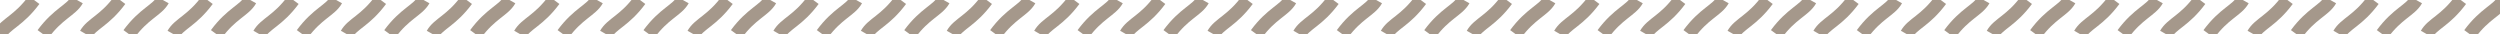 <svg xmlns="http://www.w3.org/2000/svg" xmlns:xlink="http://www.w3.org/1999/xlink" viewBox="0 0 375 5.11">
  <defs>
    <style>
      .cls-1, .cls-4 {
        fill: none;
      }

      .cls-2 {
        clip-path: url(#clip-path);
      }

      .cls-3 {
        opacity: 0.5;
      }

      .cls-4 {
        stroke: #4b3218;
        stroke-width: 2px;
      }
    </style>
    <clipPath id="clip-path">
      <rect class="cls-1" width="375" height="5.11"/>
    </clipPath>
  </defs>
  <g id="Repeat_Grid_101" data-name="Repeat Grid 101" class="cls-2">
    <g transform="translate(-273 -1546)">
      <g id="Symbol_21_99" data-name="Symbol 21 – 99" transform="translate(-372 -752.218)">
        <g id="Group_22" data-name="Group 22" class="cls-3" transform="translate(11 1149)">
          <g id="Group_17" data-name="Group 17" transform="translate(0 1)">
            <g id="Group_16" data-name="Group 16" transform="translate(356.074 166.308)">
              <path id="Path_11" data-name="Path 11" class="cls-4" d="M287.031,981.91c-2.3,3.113-4.216,3.546-5.105,5.11" transform="translate(-4)"/>
              <path id="Path_14" data-name="Path 14" class="cls-4" d="M287.031,981.91c-2.3,3.113-4.216,3.546-5.105,5.11" transform="translate(8.886)"/>
              <path id="Path_12" data-name="Path 12" class="cls-4" d="M5.105,0C2.806,3.113.889,3.546,0,5.11" transform="translate(289.474 987.021) rotate(180)"/>
              <path id="Path_13" data-name="Path 13" class="cls-4" d="M5.105,0C2.806,3.113.889,3.546,0,5.11" transform="translate(302.359 987.021) rotate(180)"/>
            </g>
          </g>
          <g id="Group_19" data-name="Group 19" transform="translate(26 1)">
            <g id="Group_16-2" data-name="Group 16" transform="translate(356.074 166.308)">
              <path id="Path_11-2" data-name="Path 11" class="cls-4" d="M287.031,981.91c-2.3,3.113-4.216,3.546-5.105,5.11" transform="translate(-4)"/>
              <path id="Path_14-2" data-name="Path 14" class="cls-4" d="M287.031,981.91c-2.3,3.113-4.216,3.546-5.105,5.11" transform="translate(8.886)"/>
              <path id="Path_12-2" data-name="Path 12" class="cls-4" d="M5.105,0C2.806,3.113.889,3.546,0,5.11" transform="translate(289.474 987.021) rotate(180)"/>
              <path id="Path_13-2" data-name="Path 13" class="cls-4" d="M5.105,0C2.806,3.113.889,3.546,0,5.11" transform="translate(302.359 987.021) rotate(180)"/>
            </g>
          </g>
          <g id="Group_20" data-name="Group 20" transform="translate(52 1)">
            <g id="Group_16-3" data-name="Group 16" transform="translate(356.074 166.308)">
              <path id="Path_11-3" data-name="Path 11" class="cls-4" d="M287.031,981.91c-2.3,3.113-4.216,3.546-5.105,5.11" transform="translate(-4)"/>
              <path id="Path_14-3" data-name="Path 14" class="cls-4" d="M287.031,981.91c-2.3,3.113-4.216,3.546-5.105,5.11" transform="translate(8.886)"/>
              <path id="Path_12-3" data-name="Path 12" class="cls-4" d="M5.105,0C2.806,3.113.889,3.546,0,5.11" transform="translate(289.474 987.021) rotate(180)"/>
              <path id="Path_13-3" data-name="Path 13" class="cls-4" d="M5.105,0C2.806,3.113.889,3.546,0,5.11" transform="translate(302.359 987.021) rotate(180)"/>
            </g>
          </g>
        </g>
      </g>
    </g>
    <g transform="translate(-195 -1546)">
      <g id="Symbol_21_100" data-name="Symbol 21 – 100" transform="translate(-372 -752.218)">
        <g id="Group_22-2" data-name="Group 22" class="cls-3" transform="translate(11 1149)">
          <g id="Group_17-2" data-name="Group 17" transform="translate(0 1)">
            <g id="Group_16-4" data-name="Group 16" transform="translate(356.074 166.308)">
              <path id="Path_11-4" data-name="Path 11" class="cls-4" d="M287.031,981.91c-2.3,3.113-4.216,3.546-5.105,5.11" transform="translate(-4)"/>
              <path id="Path_14-4" data-name="Path 14" class="cls-4" d="M287.031,981.91c-2.3,3.113-4.216,3.546-5.105,5.11" transform="translate(8.886)"/>
              <path id="Path_12-4" data-name="Path 12" class="cls-4" d="M5.105,0C2.806,3.113.889,3.546,0,5.11" transform="translate(289.474 987.021) rotate(180)"/>
              <path id="Path_13-4" data-name="Path 13" class="cls-4" d="M5.105,0C2.806,3.113.889,3.546,0,5.11" transform="translate(302.359 987.021) rotate(180)"/>
            </g>
          </g>
          <g id="Group_19-2" data-name="Group 19" transform="translate(26 1)">
            <g id="Group_16-5" data-name="Group 16" transform="translate(356.074 166.308)">
              <path id="Path_11-5" data-name="Path 11" class="cls-4" d="M287.031,981.91c-2.3,3.113-4.216,3.546-5.105,5.11" transform="translate(-4)"/>
              <path id="Path_14-5" data-name="Path 14" class="cls-4" d="M287.031,981.91c-2.3,3.113-4.216,3.546-5.105,5.11" transform="translate(8.886)"/>
              <path id="Path_12-5" data-name="Path 12" class="cls-4" d="M5.105,0C2.806,3.113.889,3.546,0,5.11" transform="translate(289.474 987.021) rotate(180)"/>
              <path id="Path_13-5" data-name="Path 13" class="cls-4" d="M5.105,0C2.806,3.113.889,3.546,0,5.11" transform="translate(302.359 987.021) rotate(180)"/>
            </g>
          </g>
          <g id="Group_20-2" data-name="Group 20" transform="translate(52 1)">
            <g id="Group_16-6" data-name="Group 16" transform="translate(356.074 166.308)">
              <path id="Path_11-6" data-name="Path 11" class="cls-4" d="M287.031,981.91c-2.3,3.113-4.216,3.546-5.105,5.11" transform="translate(-4)"/>
              <path id="Path_14-6" data-name="Path 14" class="cls-4" d="M287.031,981.91c-2.3,3.113-4.216,3.546-5.105,5.11" transform="translate(8.886)"/>
              <path id="Path_12-6" data-name="Path 12" class="cls-4" d="M5.105,0C2.806,3.113.889,3.546,0,5.11" transform="translate(289.474 987.021) rotate(180)"/>
              <path id="Path_13-6" data-name="Path 13" class="cls-4" d="M5.105,0C2.806,3.113.889,3.546,0,5.11" transform="translate(302.359 987.021) rotate(180)"/>
            </g>
          </g>
        </g>
      </g>
    </g>
    <g transform="translate(-117 -1546)">
      <g id="Symbol_21_101" data-name="Symbol 21 – 101" transform="translate(-372 -752.218)">
        <g id="Group_22-3" data-name="Group 22" class="cls-3" transform="translate(11 1149)">
          <g id="Group_17-3" data-name="Group 17" transform="translate(0 1)">
            <g id="Group_16-7" data-name="Group 16" transform="translate(356.074 166.308)">
              <path id="Path_11-7" data-name="Path 11" class="cls-4" d="M287.031,981.91c-2.3,3.113-4.216,3.546-5.105,5.11" transform="translate(-4)"/>
              <path id="Path_14-7" data-name="Path 14" class="cls-4" d="M287.031,981.91c-2.3,3.113-4.216,3.546-5.105,5.11" transform="translate(8.886)"/>
              <path id="Path_12-7" data-name="Path 12" class="cls-4" d="M5.105,0C2.806,3.113.889,3.546,0,5.11" transform="translate(289.474 987.021) rotate(180)"/>
              <path id="Path_13-7" data-name="Path 13" class="cls-4" d="M5.105,0C2.806,3.113.889,3.546,0,5.11" transform="translate(302.359 987.021) rotate(180)"/>
            </g>
          </g>
          <g id="Group_19-3" data-name="Group 19" transform="translate(26 1)">
            <g id="Group_16-8" data-name="Group 16" transform="translate(356.074 166.308)">
              <path id="Path_11-8" data-name="Path 11" class="cls-4" d="M287.031,981.91c-2.3,3.113-4.216,3.546-5.105,5.11" transform="translate(-4)"/>
              <path id="Path_14-8" data-name="Path 14" class="cls-4" d="M287.031,981.91c-2.3,3.113-4.216,3.546-5.105,5.11" transform="translate(8.886)"/>
              <path id="Path_12-8" data-name="Path 12" class="cls-4" d="M5.105,0C2.806,3.113.889,3.546,0,5.11" transform="translate(289.474 987.021) rotate(180)"/>
              <path id="Path_13-8" data-name="Path 13" class="cls-4" d="M5.105,0C2.806,3.113.889,3.546,0,5.11" transform="translate(302.359 987.021) rotate(180)"/>
            </g>
          </g>
          <g id="Group_20-3" data-name="Group 20" transform="translate(52 1)">
            <g id="Group_16-9" data-name="Group 16" transform="translate(356.074 166.308)">
              <path id="Path_11-9" data-name="Path 11" class="cls-4" d="M287.031,981.91c-2.3,3.113-4.216,3.546-5.105,5.11" transform="translate(-4)"/>
              <path id="Path_14-9" data-name="Path 14" class="cls-4" d="M287.031,981.91c-2.3,3.113-4.216,3.546-5.105,5.11" transform="translate(8.886)"/>
              <path id="Path_12-9" data-name="Path 12" class="cls-4" d="M5.105,0C2.806,3.113.889,3.546,0,5.11" transform="translate(289.474 987.021) rotate(180)"/>
              <path id="Path_13-9" data-name="Path 13" class="cls-4" d="M5.105,0C2.806,3.113.889,3.546,0,5.11" transform="translate(302.359 987.021) rotate(180)"/>
            </g>
          </g>
        </g>
      </g>
    </g>
    <g transform="translate(-39 -1546)">
      <g id="Symbol_21_102" data-name="Symbol 21 – 102" transform="translate(-372 -752.218)">
        <g id="Group_22-4" data-name="Group 22" class="cls-3" transform="translate(11 1149)">
          <g id="Group_17-4" data-name="Group 17" transform="translate(0 1)">
            <g id="Group_16-10" data-name="Group 16" transform="translate(356.074 166.308)">
              <path id="Path_11-10" data-name="Path 11" class="cls-4" d="M287.031,981.91c-2.3,3.113-4.216,3.546-5.105,5.11" transform="translate(-4)"/>
              <path id="Path_14-10" data-name="Path 14" class="cls-4" d="M287.031,981.91c-2.3,3.113-4.216,3.546-5.105,5.11" transform="translate(8.886)"/>
              <path id="Path_12-10" data-name="Path 12" class="cls-4" d="M5.105,0C2.806,3.113.889,3.546,0,5.11" transform="translate(289.474 987.021) rotate(180)"/>
              <path id="Path_13-10" data-name="Path 13" class="cls-4" d="M5.105,0C2.806,3.113.889,3.546,0,5.11" transform="translate(302.359 987.021) rotate(180)"/>
            </g>
          </g>
          <g id="Group_19-4" data-name="Group 19" transform="translate(26 1)">
            <g id="Group_16-11" data-name="Group 16" transform="translate(356.074 166.308)">
              <path id="Path_11-11" data-name="Path 11" class="cls-4" d="M287.031,981.91c-2.3,3.113-4.216,3.546-5.105,5.11" transform="translate(-4)"/>
              <path id="Path_14-11" data-name="Path 14" class="cls-4" d="M287.031,981.91c-2.3,3.113-4.216,3.546-5.105,5.11" transform="translate(8.886)"/>
              <path id="Path_12-11" data-name="Path 12" class="cls-4" d="M5.105,0C2.806,3.113.889,3.546,0,5.11" transform="translate(289.474 987.021) rotate(180)"/>
              <path id="Path_13-11" data-name="Path 13" class="cls-4" d="M5.105,0C2.806,3.113.889,3.546,0,5.11" transform="translate(302.359 987.021) rotate(180)"/>
            </g>
          </g>
          <g id="Group_20-4" data-name="Group 20" transform="translate(52 1)">
            <g id="Group_16-12" data-name="Group 16" transform="translate(356.074 166.308)">
              <path id="Path_11-12" data-name="Path 11" class="cls-4" d="M287.031,981.91c-2.3,3.113-4.216,3.546-5.105,5.11" transform="translate(-4)"/>
              <path id="Path_14-12" data-name="Path 14" class="cls-4" d="M287.031,981.91c-2.3,3.113-4.216,3.546-5.105,5.11" transform="translate(8.886)"/>
              <path id="Path_12-12" data-name="Path 12" class="cls-4" d="M5.105,0C2.806,3.113.889,3.546,0,5.11" transform="translate(289.474 987.021) rotate(180)"/>
              <path id="Path_13-12" data-name="Path 13" class="cls-4" d="M5.105,0C2.806,3.113.889,3.546,0,5.11" transform="translate(302.359 987.021) rotate(180)"/>
            </g>
          </g>
        </g>
      </g>
    </g>
    <g transform="translate(39 -1546)">
      <g id="Symbol_21_103" data-name="Symbol 21 – 103" transform="translate(-372 -752.218)">
        <g id="Group_22-5" data-name="Group 22" class="cls-3" transform="translate(11 1149)">
          <g id="Group_17-5" data-name="Group 17" transform="translate(0 1)">
            <g id="Group_16-13" data-name="Group 16" transform="translate(356.074 166.308)">
              <path id="Path_11-13" data-name="Path 11" class="cls-4" d="M287.031,981.91c-2.3,3.113-4.216,3.546-5.105,5.11" transform="translate(-4)"/>
              <path id="Path_14-13" data-name="Path 14" class="cls-4" d="M287.031,981.91c-2.3,3.113-4.216,3.546-5.105,5.11" transform="translate(8.886)"/>
              <path id="Path_12-13" data-name="Path 12" class="cls-4" d="M5.105,0C2.806,3.113.889,3.546,0,5.11" transform="translate(289.474 987.021) rotate(180)"/>
              <path id="Path_13-13" data-name="Path 13" class="cls-4" d="M5.105,0C2.806,3.113.889,3.546,0,5.11" transform="translate(302.359 987.021) rotate(180)"/>
            </g>
          </g>
          <g id="Group_19-5" data-name="Group 19" transform="translate(26 1)">
            <g id="Group_16-14" data-name="Group 16" transform="translate(356.074 166.308)">
              <path id="Path_11-14" data-name="Path 11" class="cls-4" d="M287.031,981.91c-2.3,3.113-4.216,3.546-5.105,5.11" transform="translate(-4)"/>
              <path id="Path_14-14" data-name="Path 14" class="cls-4" d="M287.031,981.91c-2.3,3.113-4.216,3.546-5.105,5.11" transform="translate(8.886)"/>
              <path id="Path_12-14" data-name="Path 12" class="cls-4" d="M5.105,0C2.806,3.113.889,3.546,0,5.11" transform="translate(289.474 987.021) rotate(180)"/>
              <path id="Path_13-14" data-name="Path 13" class="cls-4" d="M5.105,0C2.806,3.113.889,3.546,0,5.11" transform="translate(302.359 987.021) rotate(180)"/>
            </g>
          </g>
          <g id="Group_20-5" data-name="Group 20" transform="translate(52 1)">
            <g id="Group_16-15" data-name="Group 16" transform="translate(356.074 166.308)">
              <path id="Path_11-15" data-name="Path 11" class="cls-4" d="M287.031,981.91c-2.3,3.113-4.216,3.546-5.105,5.11" transform="translate(-4)"/>
              <path id="Path_14-15" data-name="Path 14" class="cls-4" d="M287.031,981.91c-2.3,3.113-4.216,3.546-5.105,5.11" transform="translate(8.886)"/>
              <path id="Path_12-15" data-name="Path 12" class="cls-4" d="M5.105,0C2.806,3.113.889,3.546,0,5.11" transform="translate(289.474 987.021) rotate(180)"/>
              <path id="Path_13-15" data-name="Path 13" class="cls-4" d="M5.105,0C2.806,3.113.889,3.546,0,5.11" transform="translate(302.359 987.021) rotate(180)"/>
            </g>
          </g>
        </g>
      </g>
    </g>
  </g>
</svg>
